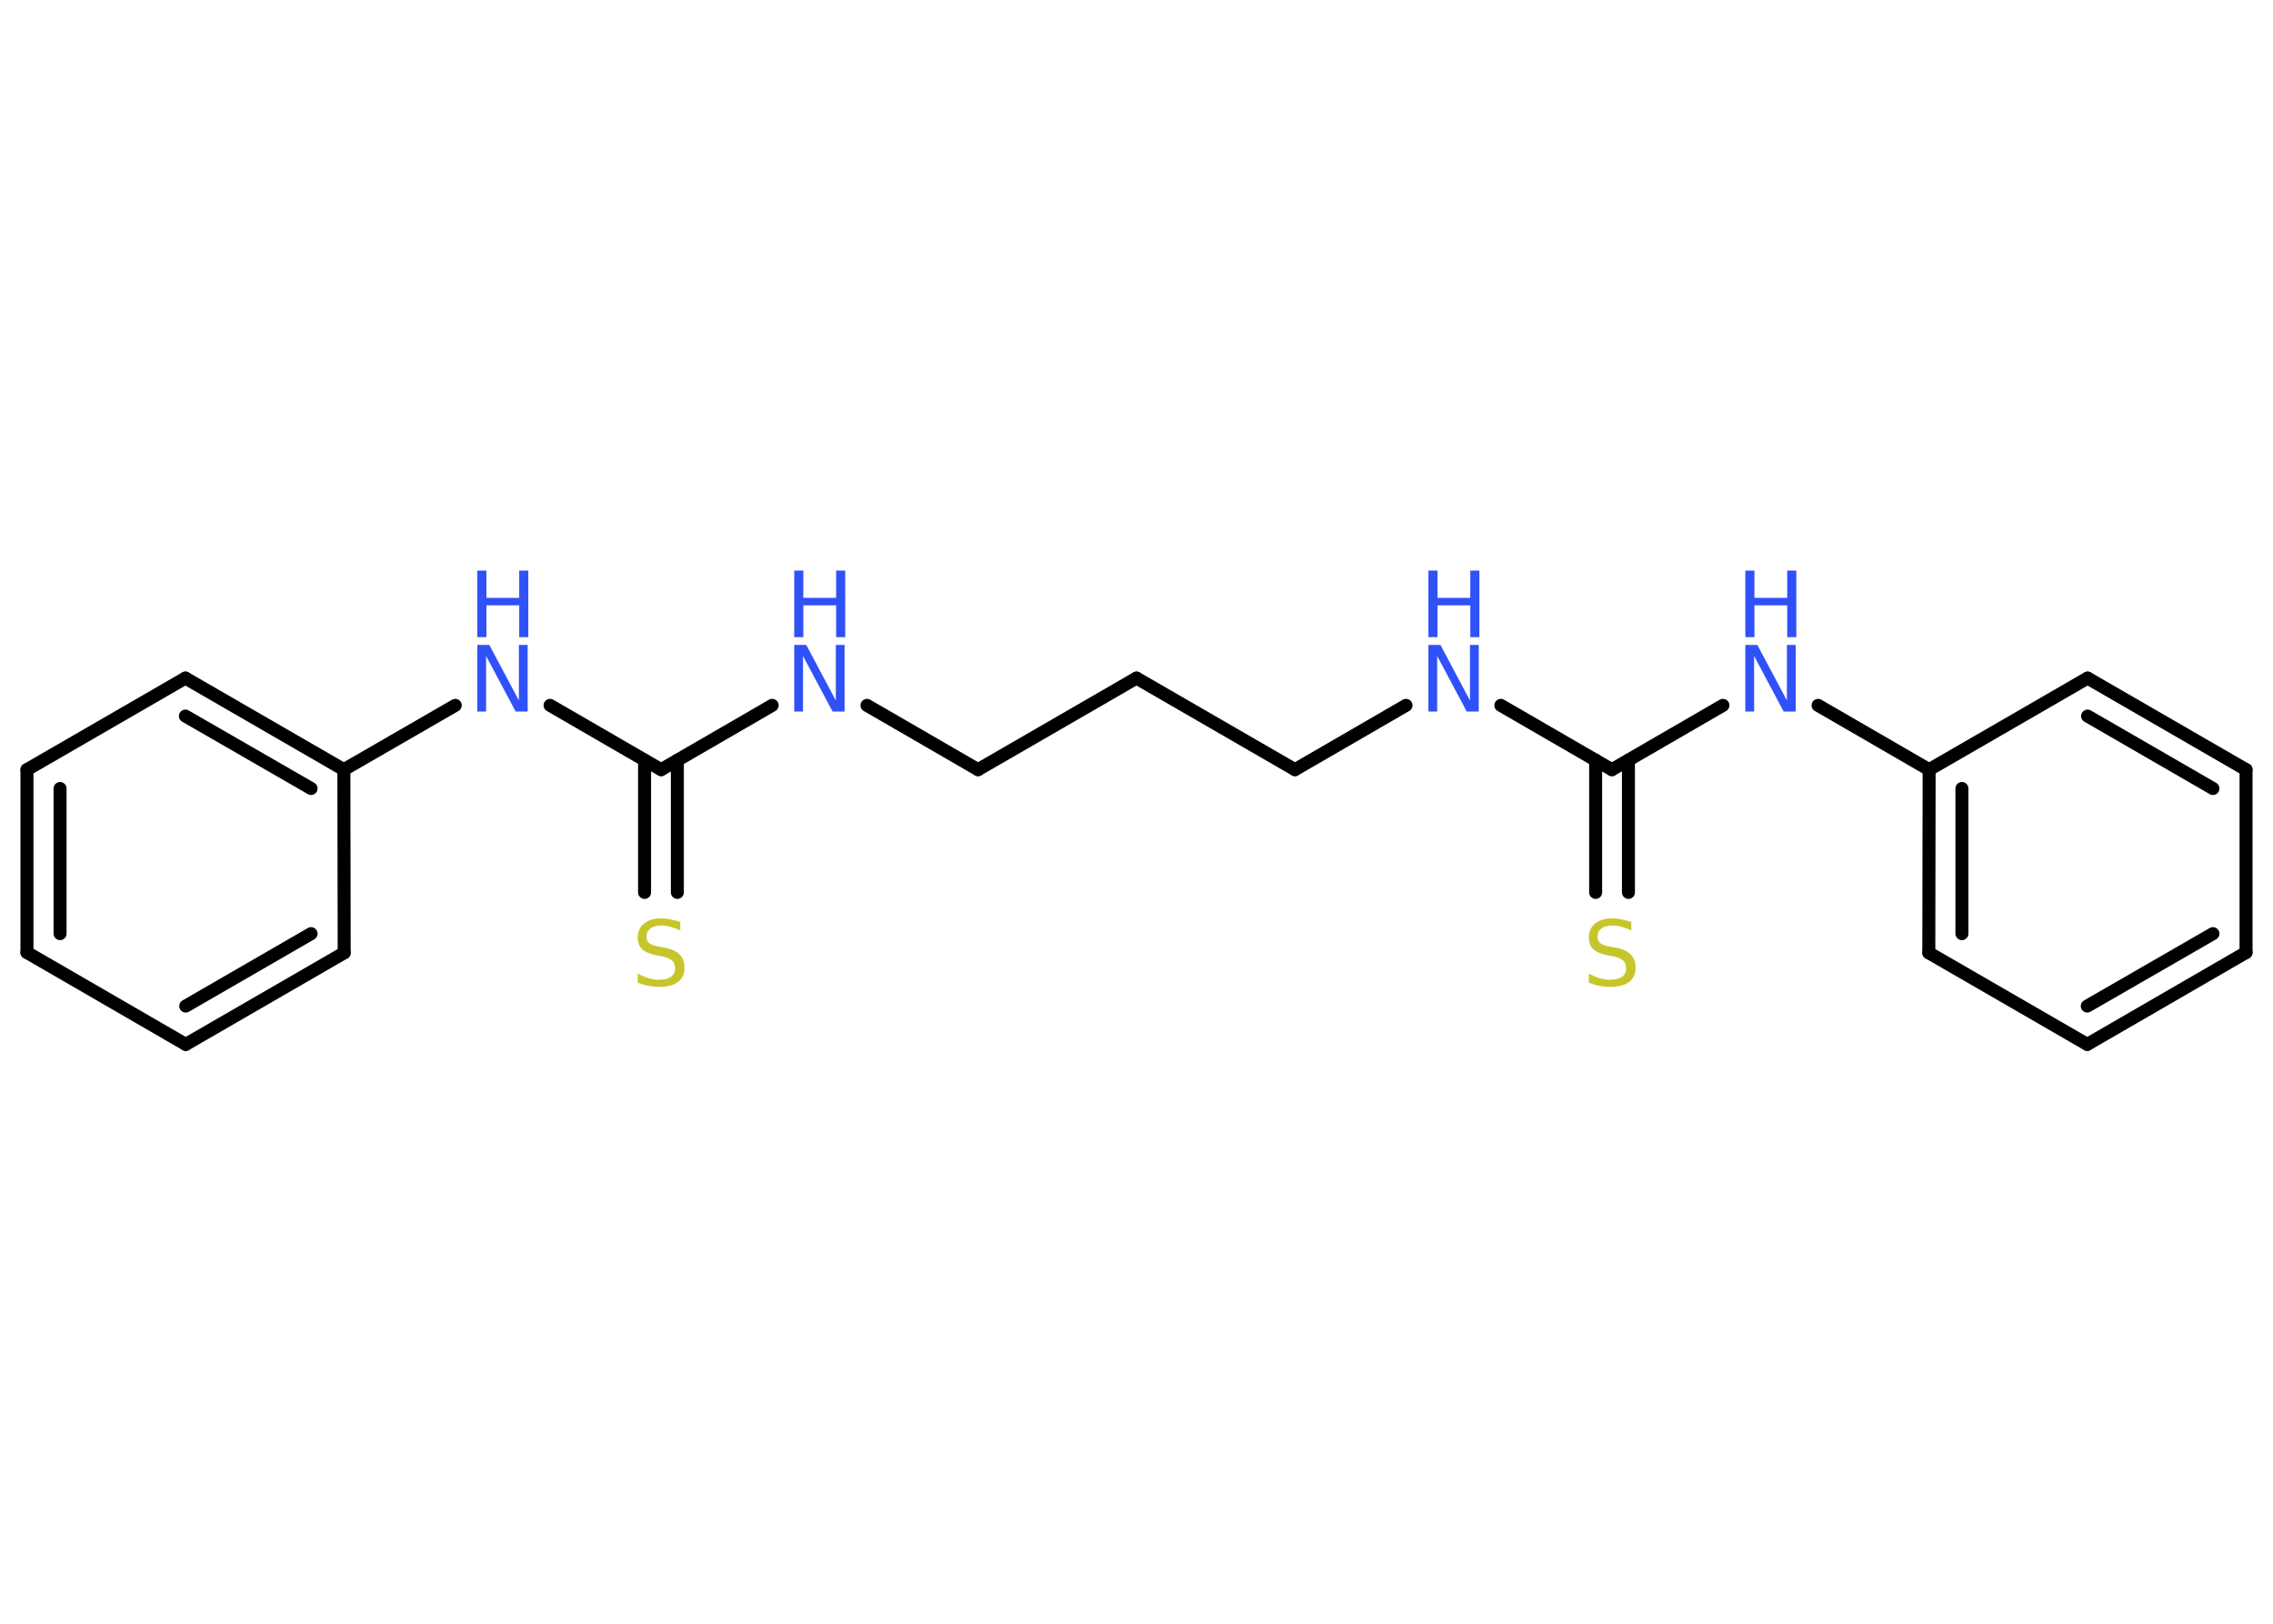 <?xml version='1.0' encoding='UTF-8'?>
<!DOCTYPE svg PUBLIC "-//W3C//DTD SVG 1.1//EN" "http://www.w3.org/Graphics/SVG/1.1/DTD/svg11.dtd">
<svg version='1.2' xmlns='http://www.w3.org/2000/svg' xmlns:xlink='http://www.w3.org/1999/xlink' width='70.0mm' height='50.0mm' viewBox='0 0 70.0 50.0'>
  <desc>Generated by the Chemistry Development Kit (http://github.com/cdk)</desc>
  <g stroke-linecap='round' stroke-linejoin='round' stroke='#000000' stroke-width='.4' fill='#3050F8'>
    <rect x='.0' y='.0' width='70.0' height='50.0' fill='#FFFFFF' stroke='none'/>
    <g id='mol1' class='mol'>
      <g id='mol1bnd1' class='bond'>
        <line x1='19.85' y1='27.48' x2='19.85' y2='23.41'/>
        <line x1='20.86' y1='27.48' x2='20.86' y2='23.41'/>
      </g>
      <line id='mol1bnd2' class='bond' x1='20.36' y1='23.7' x2='23.78' y2='21.72'/>
      <line id='mol1bnd3' class='bond' x1='26.7' y1='21.72' x2='30.12' y2='23.7'/>
      <line id='mol1bnd4' class='bond' x1='30.12' y1='23.7' x2='35.0' y2='20.88'/>
      <line id='mol1bnd5' class='bond' x1='35.0' y1='20.88' x2='39.88' y2='23.7'/>
      <line id='mol1bnd6' class='bond' x1='39.88' y1='23.7' x2='43.3' y2='21.72'/>
      <line id='mol1bnd7' class='bond' x1='46.22' y1='21.72' x2='49.64' y2='23.7'/>
      <g id='mol1bnd8' class='bond'>
        <line x1='50.15' y1='23.41' x2='50.15' y2='27.48'/>
        <line x1='49.14' y1='23.41' x2='49.14' y2='27.48'/>
      </g>
      <line id='mol1bnd9' class='bond' x1='49.64' y1='23.7' x2='53.06' y2='21.72'/>
      <line id='mol1bnd10' class='bond' x1='55.99' y1='21.72' x2='59.41' y2='23.7'/>
      <g id='mol1bnd11' class='bond'>
        <line x1='59.41' y1='23.7' x2='59.4' y2='29.34'/>
        <line x1='60.42' y1='24.28' x2='60.42' y2='28.75'/>
      </g>
      <line id='mol1bnd12' class='bond' x1='59.4' y1='29.34' x2='64.28' y2='32.16'/>
      <g id='mol1bnd13' class='bond'>
        <line x1='64.28' y1='32.16' x2='69.17' y2='29.33'/>
        <line x1='64.28' y1='30.98' x2='68.15' y2='28.75'/>
      </g>
      <line id='mol1bnd14' class='bond' x1='69.17' y1='29.33' x2='69.17' y2='23.7'/>
      <g id='mol1bnd15' class='bond'>
        <line x1='69.17' y1='23.7' x2='64.29' y2='20.88'/>
        <line x1='68.15' y1='24.28' x2='64.29' y2='22.05'/>
      </g>
      <line id='mol1bnd16' class='bond' x1='59.41' y1='23.7' x2='64.29' y2='20.88'/>
      <line id='mol1bnd17' class='bond' x1='20.36' y1='23.7' x2='16.94' y2='21.72'/>
      <line id='mol1bnd18' class='bond' x1='14.02' y1='21.72' x2='10.59' y2='23.7'/>
      <g id='mol1bnd19' class='bond'>
        <line x1='10.59' y1='23.7' x2='5.71' y2='20.88'/>
        <line x1='9.58' y1='24.28' x2='5.71' y2='22.05'/>
      </g>
      <line id='mol1bnd20' class='bond' x1='5.71' y1='20.88' x2='.83' y2='23.7'/>
      <g id='mol1bnd21' class='bond'>
        <line x1='.83' y1='23.7' x2='.83' y2='29.33'/>
        <line x1='1.85' y1='24.28' x2='1.85' y2='28.75'/>
      </g>
      <line id='mol1bnd22' class='bond' x1='.83' y1='29.33' x2='5.72' y2='32.16'/>
      <g id='mol1bnd23' class='bond'>
        <line x1='5.72' y1='32.16' x2='10.6' y2='29.34'/>
        <line x1='5.72' y1='30.98' x2='9.58' y2='28.75'/>
      </g>
      <line id='mol1bnd24' class='bond' x1='10.59' y1='23.7' x2='10.6' y2='29.34'/>
      <path id='mol1atm1' class='atom' d='M20.95 28.38v.27q-.16 -.07 -.3 -.11q-.14 -.04 -.27 -.04q-.23 .0 -.35 .09q-.12 .09 -.12 .25q.0 .13 .08 .2q.08 .07 .31 .11l.17 .03q.31 .06 .46 .21q.15 .15 .15 .4q.0 .3 -.2 .45q-.2 .15 -.59 .15q-.15 .0 -.31 -.03q-.16 -.03 -.34 -.1v-.28q.17 .09 .33 .14q.16 .05 .32 .05q.24 .0 .37 -.09q.13 -.09 .13 -.26q.0 -.15 -.09 -.24q-.09 -.08 -.3 -.13l-.17 -.03q-.31 -.06 -.45 -.19q-.14 -.13 -.14 -.36q.0 -.27 .19 -.43q.19 -.16 .53 -.16q.14 .0 .29 .03q.15 .03 .31 .08z' stroke='none' fill='#C6C62C'/>
      <g id='mol1atm3' class='atom'>
        <path d='M24.46 19.86h.37l.91 1.71v-1.71h.27v2.05h-.37l-.91 -1.71v1.71h-.27v-2.05z' stroke='none'/>
        <path d='M24.46 17.57h.28v.84h1.01v-.84h.28v2.05h-.28v-.98h-1.01v.98h-.28v-2.05z' stroke='none'/>
      </g>
      <g id='mol1atm7' class='atom'>
        <path d='M43.99 19.86h.37l.91 1.71v-1.71h.27v2.05h-.37l-.91 -1.71v1.71h-.27v-2.05z' stroke='none'/>
        <path d='M43.99 17.57h.28v.84h1.01v-.84h.28v2.05h-.28v-.98h-1.01v.98h-.28v-2.05z' stroke='none'/>
      </g>
      <path id='mol1atm9' class='atom' d='M50.24 28.38v.27q-.16 -.07 -.3 -.11q-.14 -.04 -.27 -.04q-.23 .0 -.35 .09q-.12 .09 -.12 .25q.0 .13 .08 .2q.08 .07 .31 .11l.17 .03q.31 .06 .46 .21q.15 .15 .15 .4q.0 .3 -.2 .45q-.2 .15 -.59 .15q-.15 .0 -.31 -.03q-.16 -.03 -.34 -.1v-.28q.17 .09 .33 .14q.16 .05 .32 .05q.24 .0 .37 -.09q.13 -.09 .13 -.26q.0 -.15 -.09 -.24q-.09 -.08 -.3 -.13l-.17 -.03q-.31 -.06 -.45 -.19q-.14 -.13 -.14 -.36q.0 -.27 .19 -.43q.19 -.16 .53 -.16q.14 .0 .29 .03q.15 .03 .31 .08z' stroke='none' fill='#C6C62C'/>
      <g id='mol1atm10' class='atom'>
        <path d='M53.75 19.86h.37l.91 1.71v-1.71h.27v2.05h-.37l-.91 -1.71v1.71h-.27v-2.05z' stroke='none'/>
        <path d='M53.75 17.57h.28v.84h1.01v-.84h.28v2.05h-.28v-.98h-1.01v.98h-.28v-2.05z' stroke='none'/>
      </g>
      <g id='mol1atm17' class='atom'>
        <path d='M14.7 19.86h.37l.91 1.71v-1.71h.27v2.05h-.37l-.91 -1.71v1.71h-.27v-2.05z' stroke='none'/>
        <path d='M14.7 17.57h.28v.84h1.01v-.84h.28v2.05h-.28v-.98h-1.01v.98h-.28v-2.05z' stroke='none'/>
      </g>
    </g>
  </g>
</svg>
